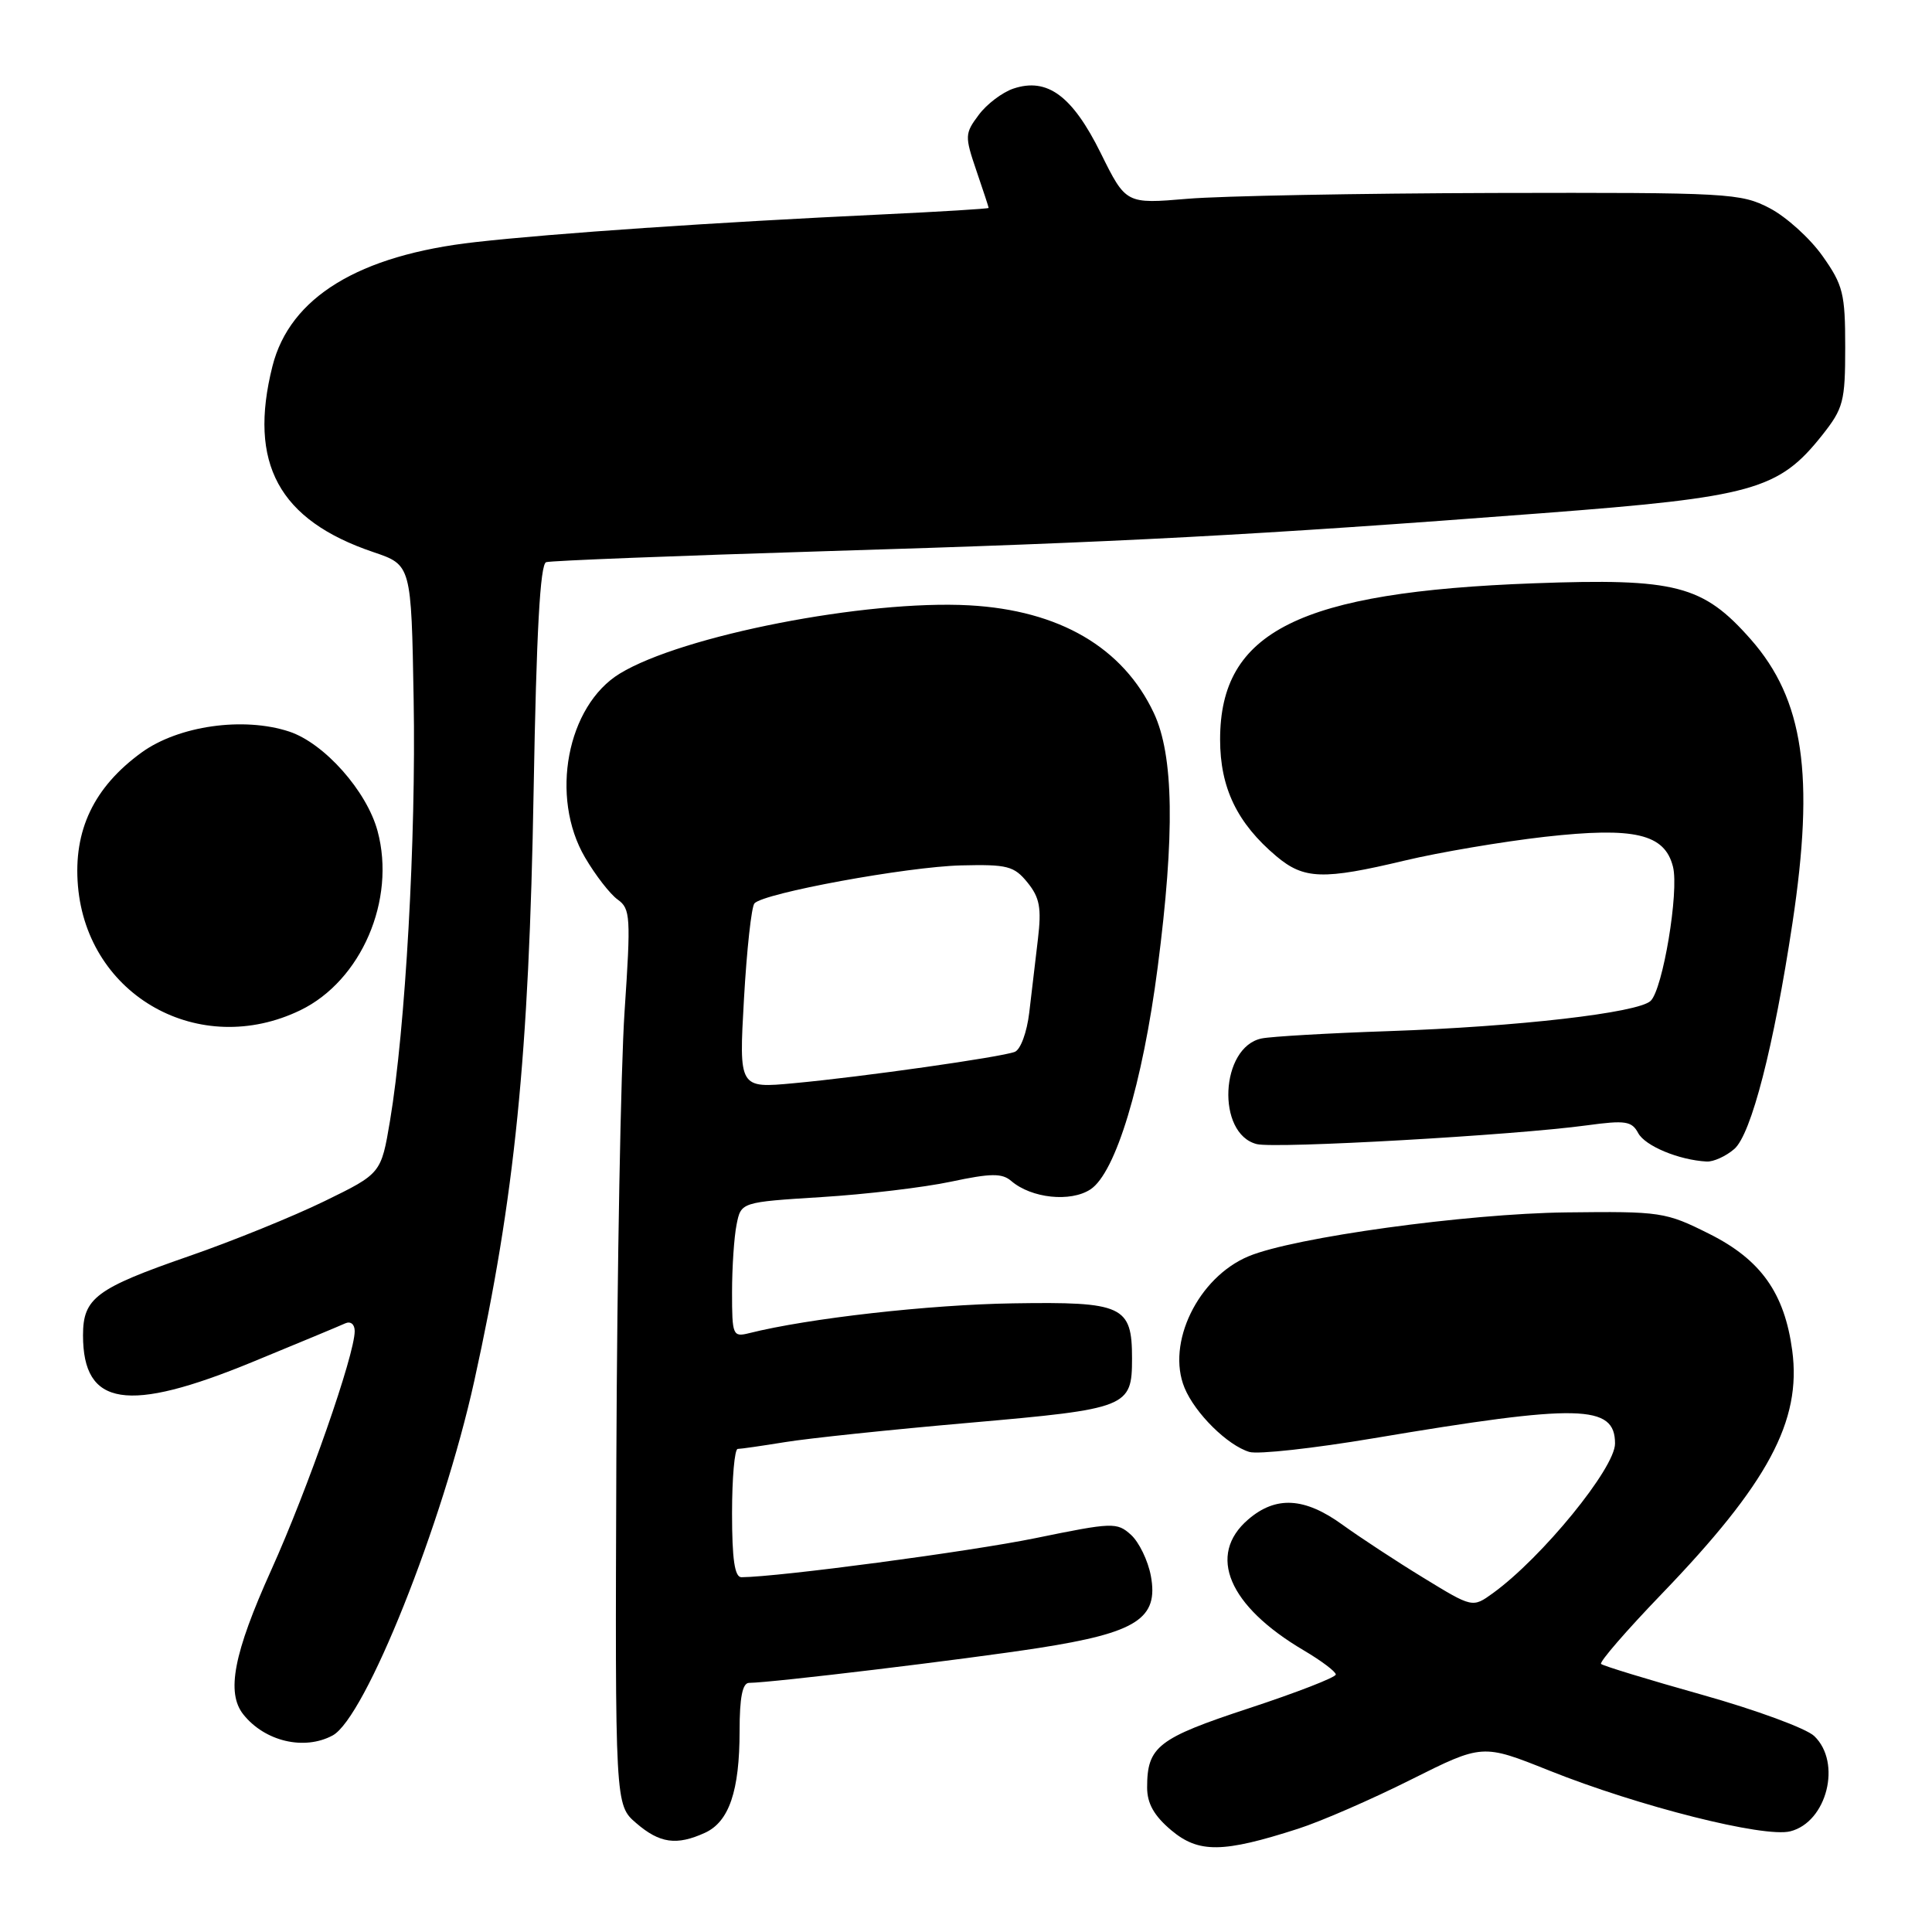 <?xml version="1.0" encoding="UTF-8" standalone="no"?>
<!DOCTYPE svg PUBLIC "-//W3C//DTD SVG 1.1//EN" "http://www.w3.org/Graphics/SVG/1.1/DTD/svg11.dtd" >
<svg xmlns="http://www.w3.org/2000/svg" xmlns:xlink="http://www.w3.org/1999/xlink" version="1.1" viewBox="0 0 256 256">
 <g >
 <path fill="currentColor"
d=" M 172.00 242.32 C 175.03 241.35 181.76 238.42 186.96 235.81 C 196.43 231.07 196.43 231.07 205.26 234.60 C 217.13 239.35 233.75 243.54 237.22 242.66 C 242.08 241.44 244.07 233.55 240.40 230.04 C 239.36 229.03 232.67 226.57 225.55 224.57 C 218.43 222.57 212.40 220.73 212.15 220.48 C 211.90 220.23 215.49 216.08 220.13 211.26 C 234.29 196.56 238.73 188.29 237.48 178.95 C 236.46 171.33 233.31 166.91 226.50 163.50 C 220.69 160.59 220.09 160.50 207.50 160.65 C 194.28 160.81 171.45 163.96 165.45 166.46 C 158.76 169.25 154.51 177.98 156.96 183.90 C 158.36 187.28 162.65 191.52 165.55 192.39 C 166.68 192.73 174.10 191.91 182.05 190.57 C 209.28 185.99 214.00 186.09 214.00 191.28 C 214.00 194.54 204.31 206.41 197.81 211.11 C 195.12 213.05 195.12 213.05 188.60 209.06 C 185.01 206.87 180.19 203.70 177.89 202.04 C 172.87 198.40 169.06 198.18 165.39 201.34 C 159.91 206.05 162.78 212.80 172.75 218.68 C 175.09 220.06 177.00 221.50 177.00 221.88 C 177.00 222.26 171.82 224.27 165.50 226.35 C 153.41 230.33 152.00 231.43 152.00 236.85 C 152.00 238.97 152.92 240.60 155.20 242.52 C 158.83 245.57 162.04 245.53 172.00 242.32 Z  M 93.40 242.86 C 96.61 241.40 98.00 237.31 98.00 229.35 C 98.00 224.94 98.38 223.00 99.25 222.99 C 102.27 222.97 127.94 219.87 137.61 218.37 C 150.65 216.34 153.55 214.47 152.49 208.79 C 152.11 206.78 150.93 204.34 149.86 203.37 C 148.00 201.69 147.44 201.71 137.21 203.81 C 128.45 205.60 103.25 208.95 98.25 208.99 C 97.35 209.00 97.00 206.64 97.00 200.50 C 97.00 195.82 97.34 192.00 97.75 191.99 C 98.16 191.99 100.98 191.58 104.01 191.09 C 107.04 190.59 118.06 189.43 128.51 188.52 C 149.46 186.68 150.00 186.47 150.00 180.00 C 150.00 173.02 148.82 172.47 134.23 172.70 C 123.16 172.87 107.11 174.68 99.27 176.65 C 97.10 177.19 97.00 176.95 97.00 171.23 C 97.00 167.94 97.27 163.91 97.60 162.27 C 98.19 159.29 98.19 159.29 108.85 158.62 C 114.71 158.26 122.42 157.34 126.00 156.58 C 131.31 155.45 132.78 155.44 134.00 156.49 C 136.67 158.78 141.85 159.33 144.49 157.60 C 147.83 155.41 151.40 143.61 153.40 128.16 C 155.69 110.50 155.53 100.10 152.89 94.48 C 148.80 85.79 140.37 80.87 128.44 80.21 C 114.73 79.46 90.39 84.21 82.13 89.25 C 75.12 93.53 72.83 105.62 77.52 113.62 C 78.90 115.98 80.85 118.49 81.85 119.20 C 83.54 120.41 83.60 121.49 82.76 134.00 C 82.26 141.43 81.77 168.13 81.67 193.33 C 81.50 239.17 81.50 239.17 84.31 241.58 C 87.41 244.25 89.65 244.57 93.40 242.86 Z  M 44.07 229.96 C 48.39 227.65 58.64 202.00 62.84 183.00 C 68.21 158.67 70.10 139.94 70.71 104.67 C 71.08 83.76 71.57 74.74 72.37 74.49 C 72.99 74.29 89.70 73.64 109.50 73.03 C 148.62 71.85 166.26 70.91 204.36 68.00 C 232.28 65.87 235.68 64.93 241.45 57.66 C 244.26 54.11 244.50 53.21 244.50 45.99 C 244.50 38.91 244.22 37.77 241.50 33.93 C 239.85 31.59 236.70 28.74 234.50 27.59 C 230.67 25.59 229.10 25.50 198.00 25.57 C 180.12 25.62 161.83 25.96 157.35 26.34 C 149.19 27.03 149.19 27.03 145.85 20.28 C 142.09 12.69 138.77 10.24 134.28 11.74 C 132.82 12.23 130.75 13.79 129.69 15.22 C 127.84 17.69 127.82 18.04 129.37 22.59 C 130.27 25.21 131.00 27.44 131.00 27.55 C 131.00 27.66 124.59 28.05 116.75 28.42 C 94.53 29.47 73.39 30.91 63.00 32.08 C 47.53 33.81 38.40 39.40 36.10 48.53 C 32.86 61.40 36.94 68.92 49.48 73.16 C 54.50 74.86 54.50 74.86 54.81 92.68 C 55.14 111.13 53.72 136.32 51.68 148.50 C 50.50 155.50 50.50 155.50 43.00 159.16 C 38.88 161.17 30.79 164.46 25.03 166.45 C 12.72 170.72 11.00 172.01 11.00 176.93 C 11.00 186.38 16.86 187.30 33.50 180.45 C 39.55 177.96 45.06 175.67 45.75 175.35 C 46.46 175.03 47.00 175.47 47.00 176.38 C 47.00 179.51 40.79 197.29 35.94 208.04 C 30.96 219.08 29.95 224.30 32.25 227.18 C 35.10 230.75 40.31 231.98 44.07 229.96 Z  M 229.80 152.25 C 232.05 150.31 235.04 138.68 237.51 122.31 C 240.47 102.69 239.00 92.69 231.99 84.72 C 225.65 77.53 222.08 76.60 203.24 77.29 C 172.15 78.44 161.67 83.66 161.67 97.99 C 161.67 104.39 163.93 109.08 169.13 113.46 C 172.78 116.53 175.32 116.61 186.17 114.02 C 190.74 112.93 199.08 111.52 204.71 110.88 C 216.59 109.55 220.58 110.48 221.68 114.85 C 222.50 118.12 220.33 131.12 218.71 132.63 C 217.01 134.21 201.14 136.04 184.00 136.63 C 176.03 136.90 168.46 137.34 167.18 137.60 C 161.68 138.72 161.14 150.24 166.53 151.60 C 169.03 152.22 200.65 150.43 210.30 149.11 C 215.37 148.42 216.22 148.55 217.07 150.14 C 217.99 151.85 222.46 153.71 226.14 153.91 C 227.04 153.96 228.69 153.21 229.80 152.25 Z  M 39.80 133.86 C 47.87 129.95 52.49 119.24 50.03 110.12 C 48.60 104.81 42.97 98.48 38.33 96.94 C 32.27 94.94 23.66 96.16 18.76 99.71 C 12.44 104.30 9.70 110.03 10.33 117.40 C 11.58 132.01 26.46 140.31 39.80 133.86 Z  M 98.58 132.36 C 98.95 125.84 99.57 120.14 99.97 119.70 C 101.21 118.33 120.16 114.85 127.34 114.67 C 133.49 114.52 134.37 114.75 136.15 116.94 C 137.77 118.94 138.02 120.31 137.53 124.44 C 137.20 127.22 136.68 131.60 136.38 134.18 C 136.07 136.79 135.23 139.08 134.46 139.38 C 132.62 140.08 114.30 142.69 105.20 143.53 C 97.91 144.21 97.91 144.21 98.58 132.36 Z "/>
</g>
</svg>
